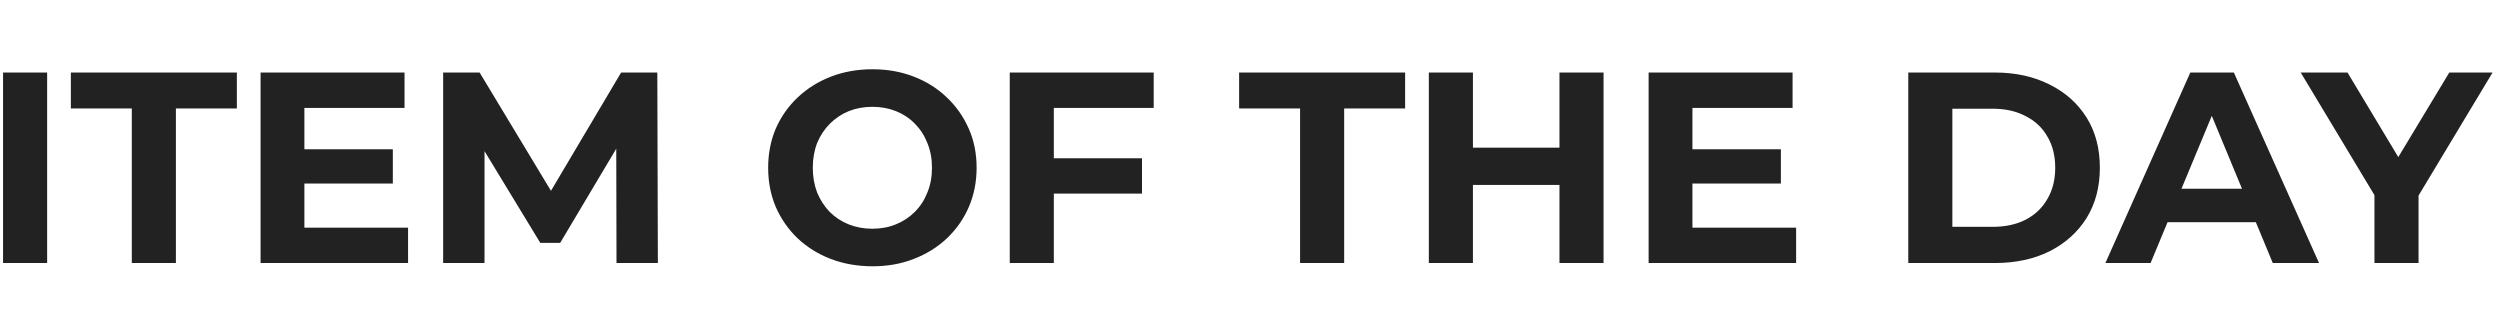 <svg width="1920" height="239" viewBox="0 0 1920 239" fill="none" xmlns="http://www.w3.org/2000/svg">
<g clip-path="url(#clip0_27_5)">
<path d="M2.347 202V55.7H36.205V202H2.347ZM101.23 202V83.288H54.414V55.7H181.904V83.288H135.088V202H101.23ZM231.262 114.638H301.695V140.972H231.262V114.638ZM233.77 174.83H313.399V202H200.121V55.7H310.682V82.87H233.77V174.83ZM340.339 202V55.7H368.345L430.627 158.946H415.788L477.025 55.7H504.822L505.24 202H473.472L473.263 104.397H479.115L430.209 186.534H414.952L365.001 104.397H372.107V202H340.339ZM670.2 204.508C658.635 204.508 647.907 202.627 638.014 198.865C628.261 195.103 619.761 189.808 612.516 182.981C605.41 176.154 599.837 168.142 595.796 158.946C591.895 149.75 589.944 139.718 589.944 128.85C589.944 117.982 591.895 107.95 595.796 98.754C599.837 89.558 605.48 81.546 612.725 74.719C619.97 67.892 628.47 62.597 638.223 58.835C647.976 55.073 658.566 53.192 669.991 53.192C681.556 53.192 692.145 55.073 701.759 58.835C711.512 62.597 719.942 67.892 727.048 74.719C734.293 81.546 739.936 89.558 743.977 98.754C748.018 107.811 750.038 117.843 750.038 128.85C750.038 139.718 748.018 149.82 743.977 159.155C739.936 168.351 734.293 176.363 727.048 183.19C719.942 189.878 711.512 195.103 701.759 198.865C692.145 202.627 681.625 204.508 670.2 204.508ZM669.991 175.666C676.54 175.666 682.531 174.551 687.965 172.322C693.538 170.093 698.415 166.888 702.595 162.708C706.775 158.528 709.98 153.582 712.209 147.869C714.578 142.156 715.762 135.817 715.762 128.85C715.762 121.883 714.578 115.544 712.209 109.831C709.98 104.118 706.775 99.172 702.595 94.992C698.554 90.812 693.747 87.607 688.174 85.378C682.601 83.149 676.54 82.034 669.991 82.034C663.442 82.034 657.381 83.149 651.808 85.378C646.374 87.607 641.567 90.812 637.387 94.992C633.207 99.172 629.933 104.118 627.564 109.831C625.335 115.544 624.22 121.883 624.22 128.85C624.22 135.677 625.335 142.017 627.564 147.869C629.933 153.582 633.137 158.528 637.178 162.708C641.358 166.888 646.235 170.093 651.808 172.322C657.381 174.551 663.442 175.666 669.991 175.666ZM806.834 121.535H877.058V148.705H806.834V121.535ZM809.342 202H775.484V55.7H886.045V82.87H809.342V202ZM998.461 202V83.288H951.645V55.7H1079.13V83.288H1032.32V202H998.461ZM1197.67 55.7H1231.53V202H1197.67V55.7ZM1131.21 202H1097.35V55.7H1131.21V202ZM1200.18 142.017H1128.7V113.384H1200.18V142.017ZM1297.28 114.638H1367.72V140.972H1297.28V114.638ZM1299.79 174.83H1379.42V202H1266.14V55.7H1376.7V82.87H1299.79V174.83ZM1465.55 202V55.7H1532.01C1547.9 55.7 1561.9 58.765 1574.02 64.896C1586.14 70.887 1595.62 79.317 1602.45 90.185C1609.27 101.053 1612.69 113.941 1612.69 128.85C1612.69 143.619 1609.27 156.508 1602.45 167.515C1595.62 178.383 1586.14 186.882 1574.02 193.013C1561.9 199.004 1547.9 202 1532.01 202H1465.55ZM1499.41 174.203H1530.34C1540.09 174.203 1548.52 172.392 1555.63 168.769C1562.88 165.007 1568.45 159.712 1572.35 152.885C1576.39 146.058 1578.41 138.046 1578.41 128.85C1578.41 119.515 1576.39 111.503 1572.35 104.815C1568.45 97.988 1562.88 92.763 1555.63 89.14C1548.52 85.378 1540.09 83.497 1530.34 83.497H1499.41V174.203ZM1616.95 202L1682.16 55.7H1715.6L1781.02 202H1745.49L1691.98 72.838H1705.36L1651.65 202H1616.95ZM1649.56 170.65L1658.54 144.943H1733.78L1742.98 170.65H1649.56ZM1823.58 202V142.226L1831.31 162.708L1766.94 55.7H1802.89L1852.21 137.837H1831.52L1881.06 55.7H1914.29L1849.92 162.708L1857.44 142.226V202H1823.58Z" fill="#222222"/>
</g>
<defs>
<clipPath id="clip0_27_5">
<rect width="1920" height="239" fill="white"/>
</clipPath>
</defs>
</svg>
